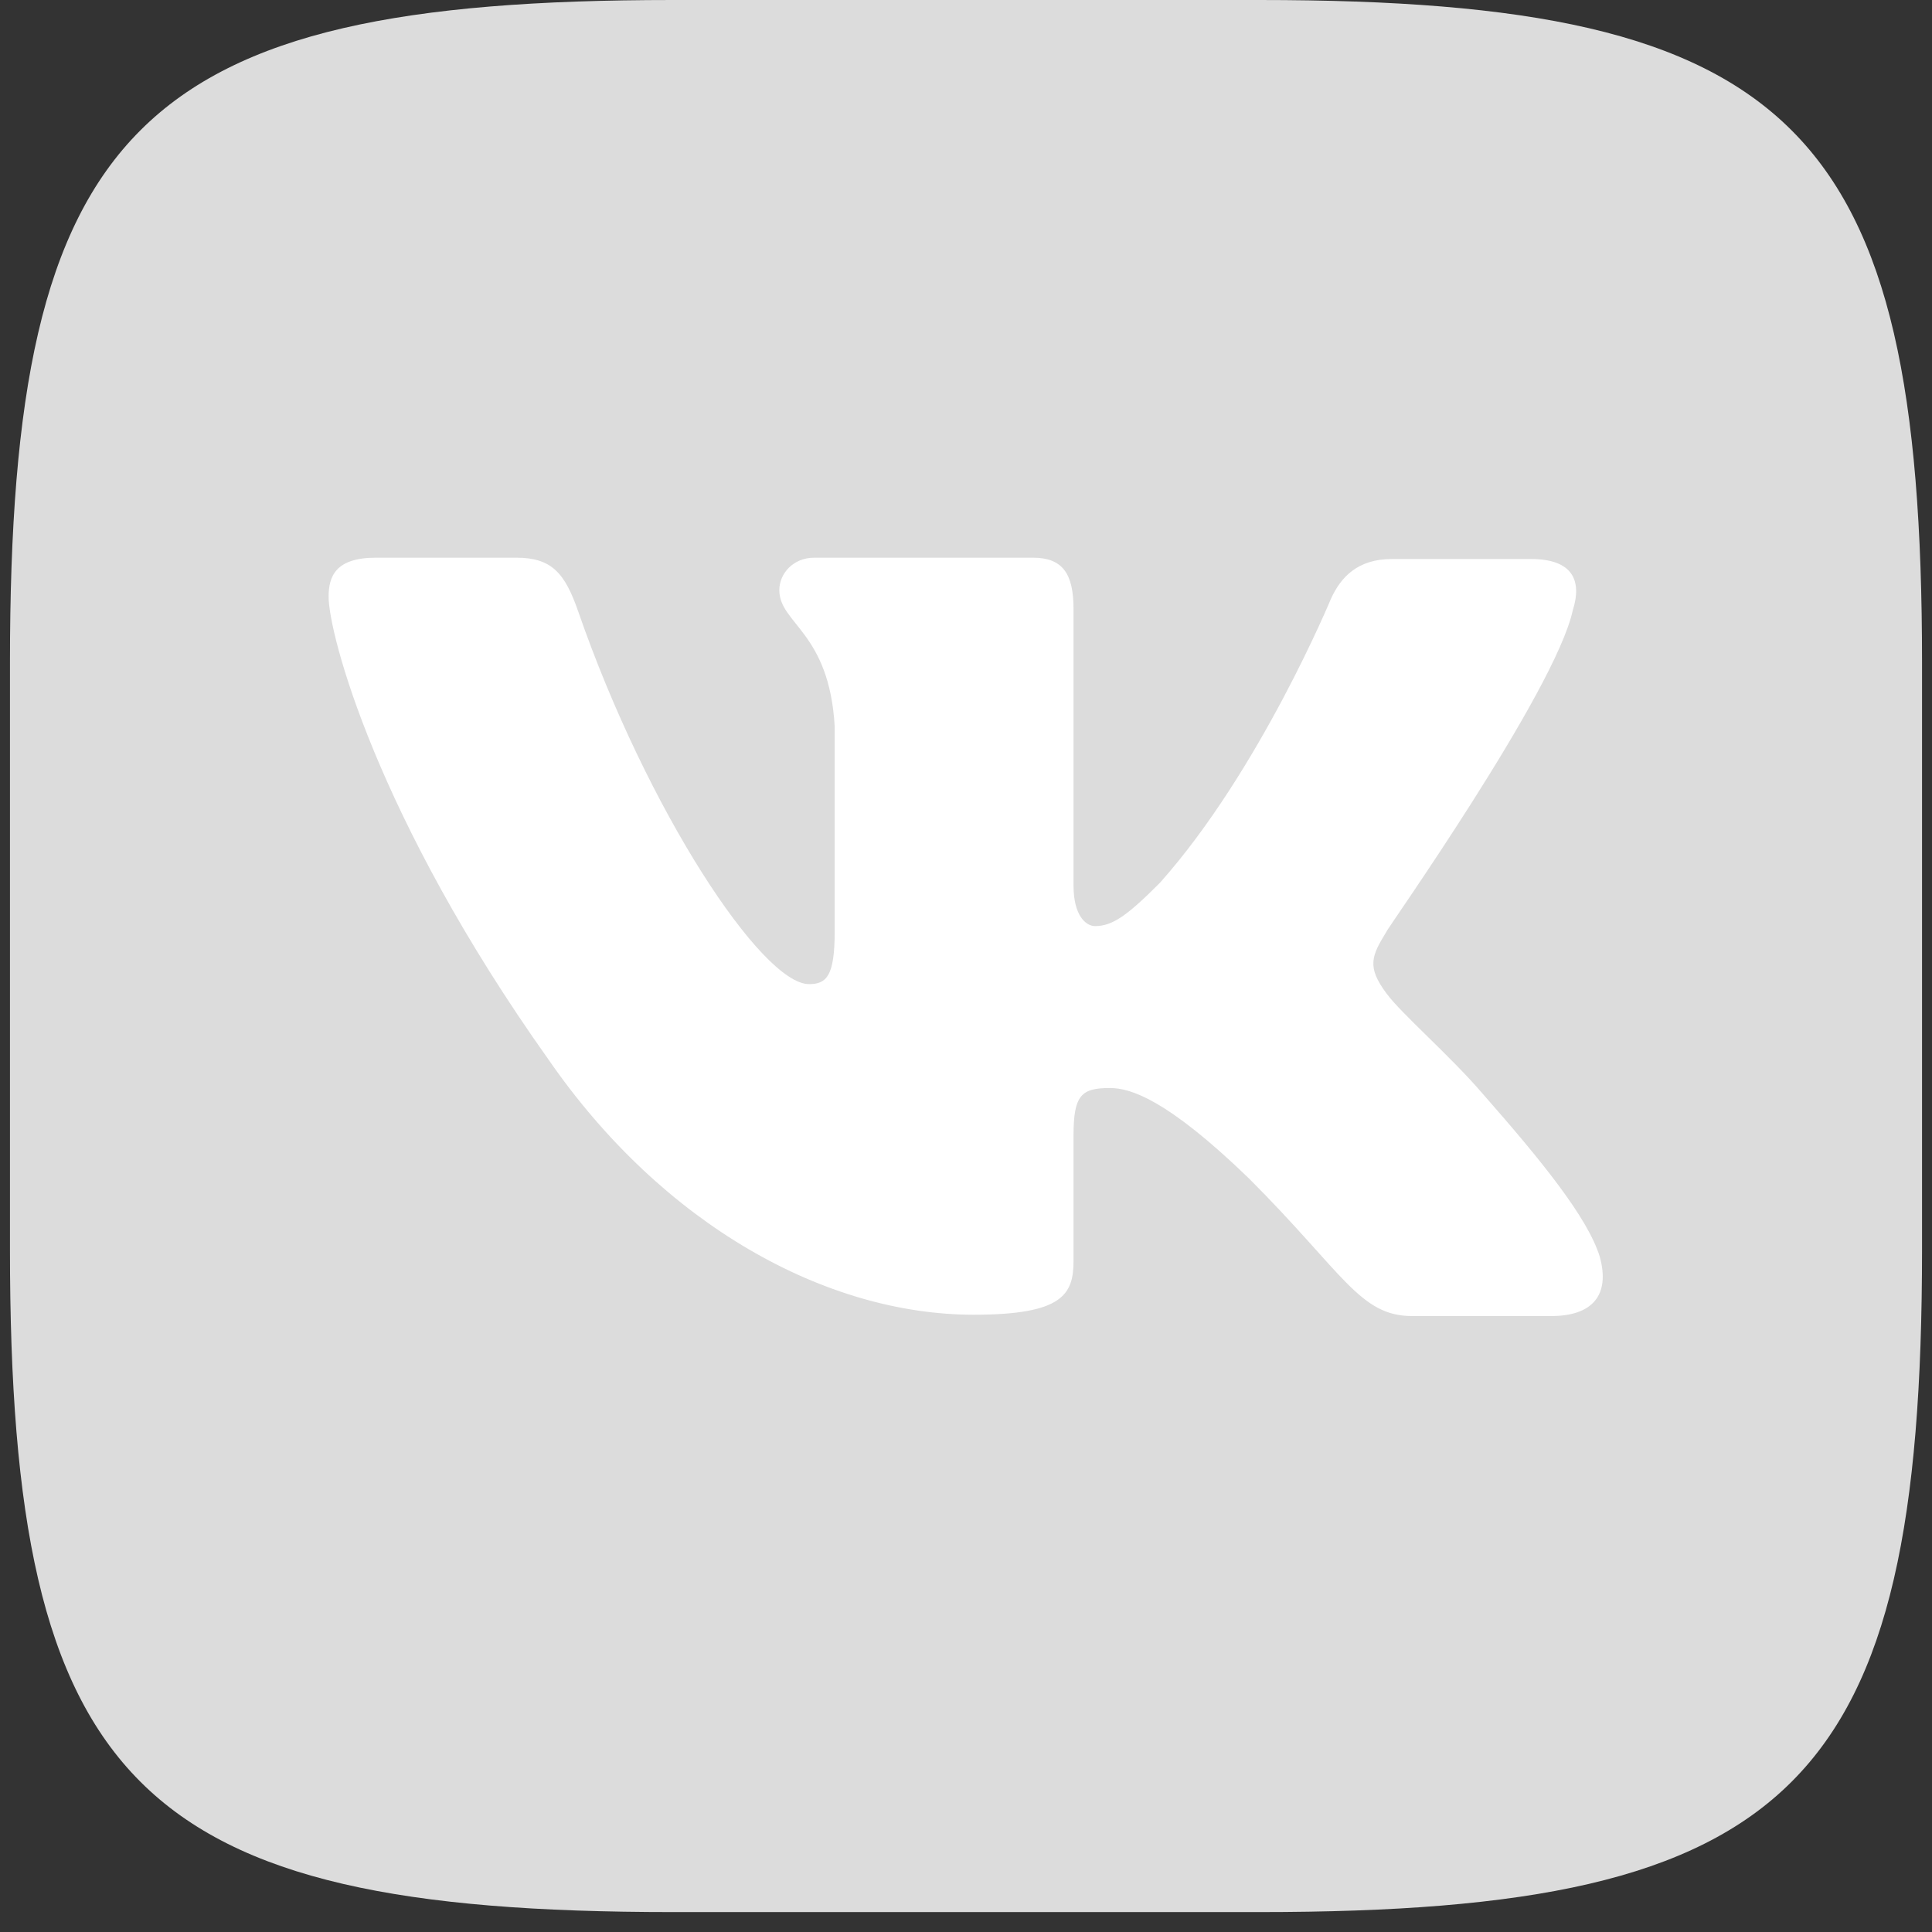 <svg width="32" height="32" viewBox="0 0 32 32" fill="none" xmlns="http://www.w3.org/2000/svg">
<rect x="0" y="0" width="32" height="32" fill="#333333" stroke="none"/>
<path fill-rule="evenodd" clip-rule="evenodd" d="M11.139 0H20.861C29.734 0 31.835 2.101 31.835 10.974V20.696C31.835 29.569 29.734 31.67 20.861 31.67H11.139C2.266 31.67 0.165 29.569 0.165 20.696V10.974C0.165 2.101 2.266 0 11.139 0Z" fill="#DCDCDC"/>
<path fill-rule="evenodd" clip-rule="evenodd" d="M26.05 10.109C26.207 9.617 26.05 9.259 25.357 9.259H23.055C22.474 9.259 22.206 9.572 22.049 9.908C22.049 9.908 20.865 12.768 19.211 14.623C18.675 15.16 18.429 15.339 18.138 15.339C17.982 15.339 17.781 15.16 17.781 14.668V10.086C17.781 9.505 17.602 9.237 17.11 9.237H13.489C13.132 9.237 12.908 9.505 12.908 9.774C12.908 10.332 13.735 10.466 13.825 12.031V15.428C13.825 16.166 13.691 16.3 13.4 16.3C12.618 16.3 10.718 13.417 9.578 10.131C9.355 9.483 9.131 9.237 8.55 9.237H6.226C5.555 9.237 5.443 9.55 5.443 9.885C5.443 10.489 6.226 13.528 9.086 17.551C10.986 20.3 13.691 21.776 16.127 21.776C17.602 21.776 17.781 21.44 17.781 20.882V18.803C17.781 18.133 17.915 18.021 18.384 18.021C18.719 18.021 19.323 18.2 20.686 19.518C22.251 21.083 22.519 21.798 23.39 21.798H25.693C26.363 21.798 26.676 21.463 26.497 20.814C26.296 20.166 25.536 19.228 24.553 18.11C24.016 17.484 23.212 16.791 22.966 16.456C22.631 16.009 22.72 15.83 22.966 15.428C22.944 15.428 25.76 11.45 26.05 10.109Z" fill="white"/>
</svg>
